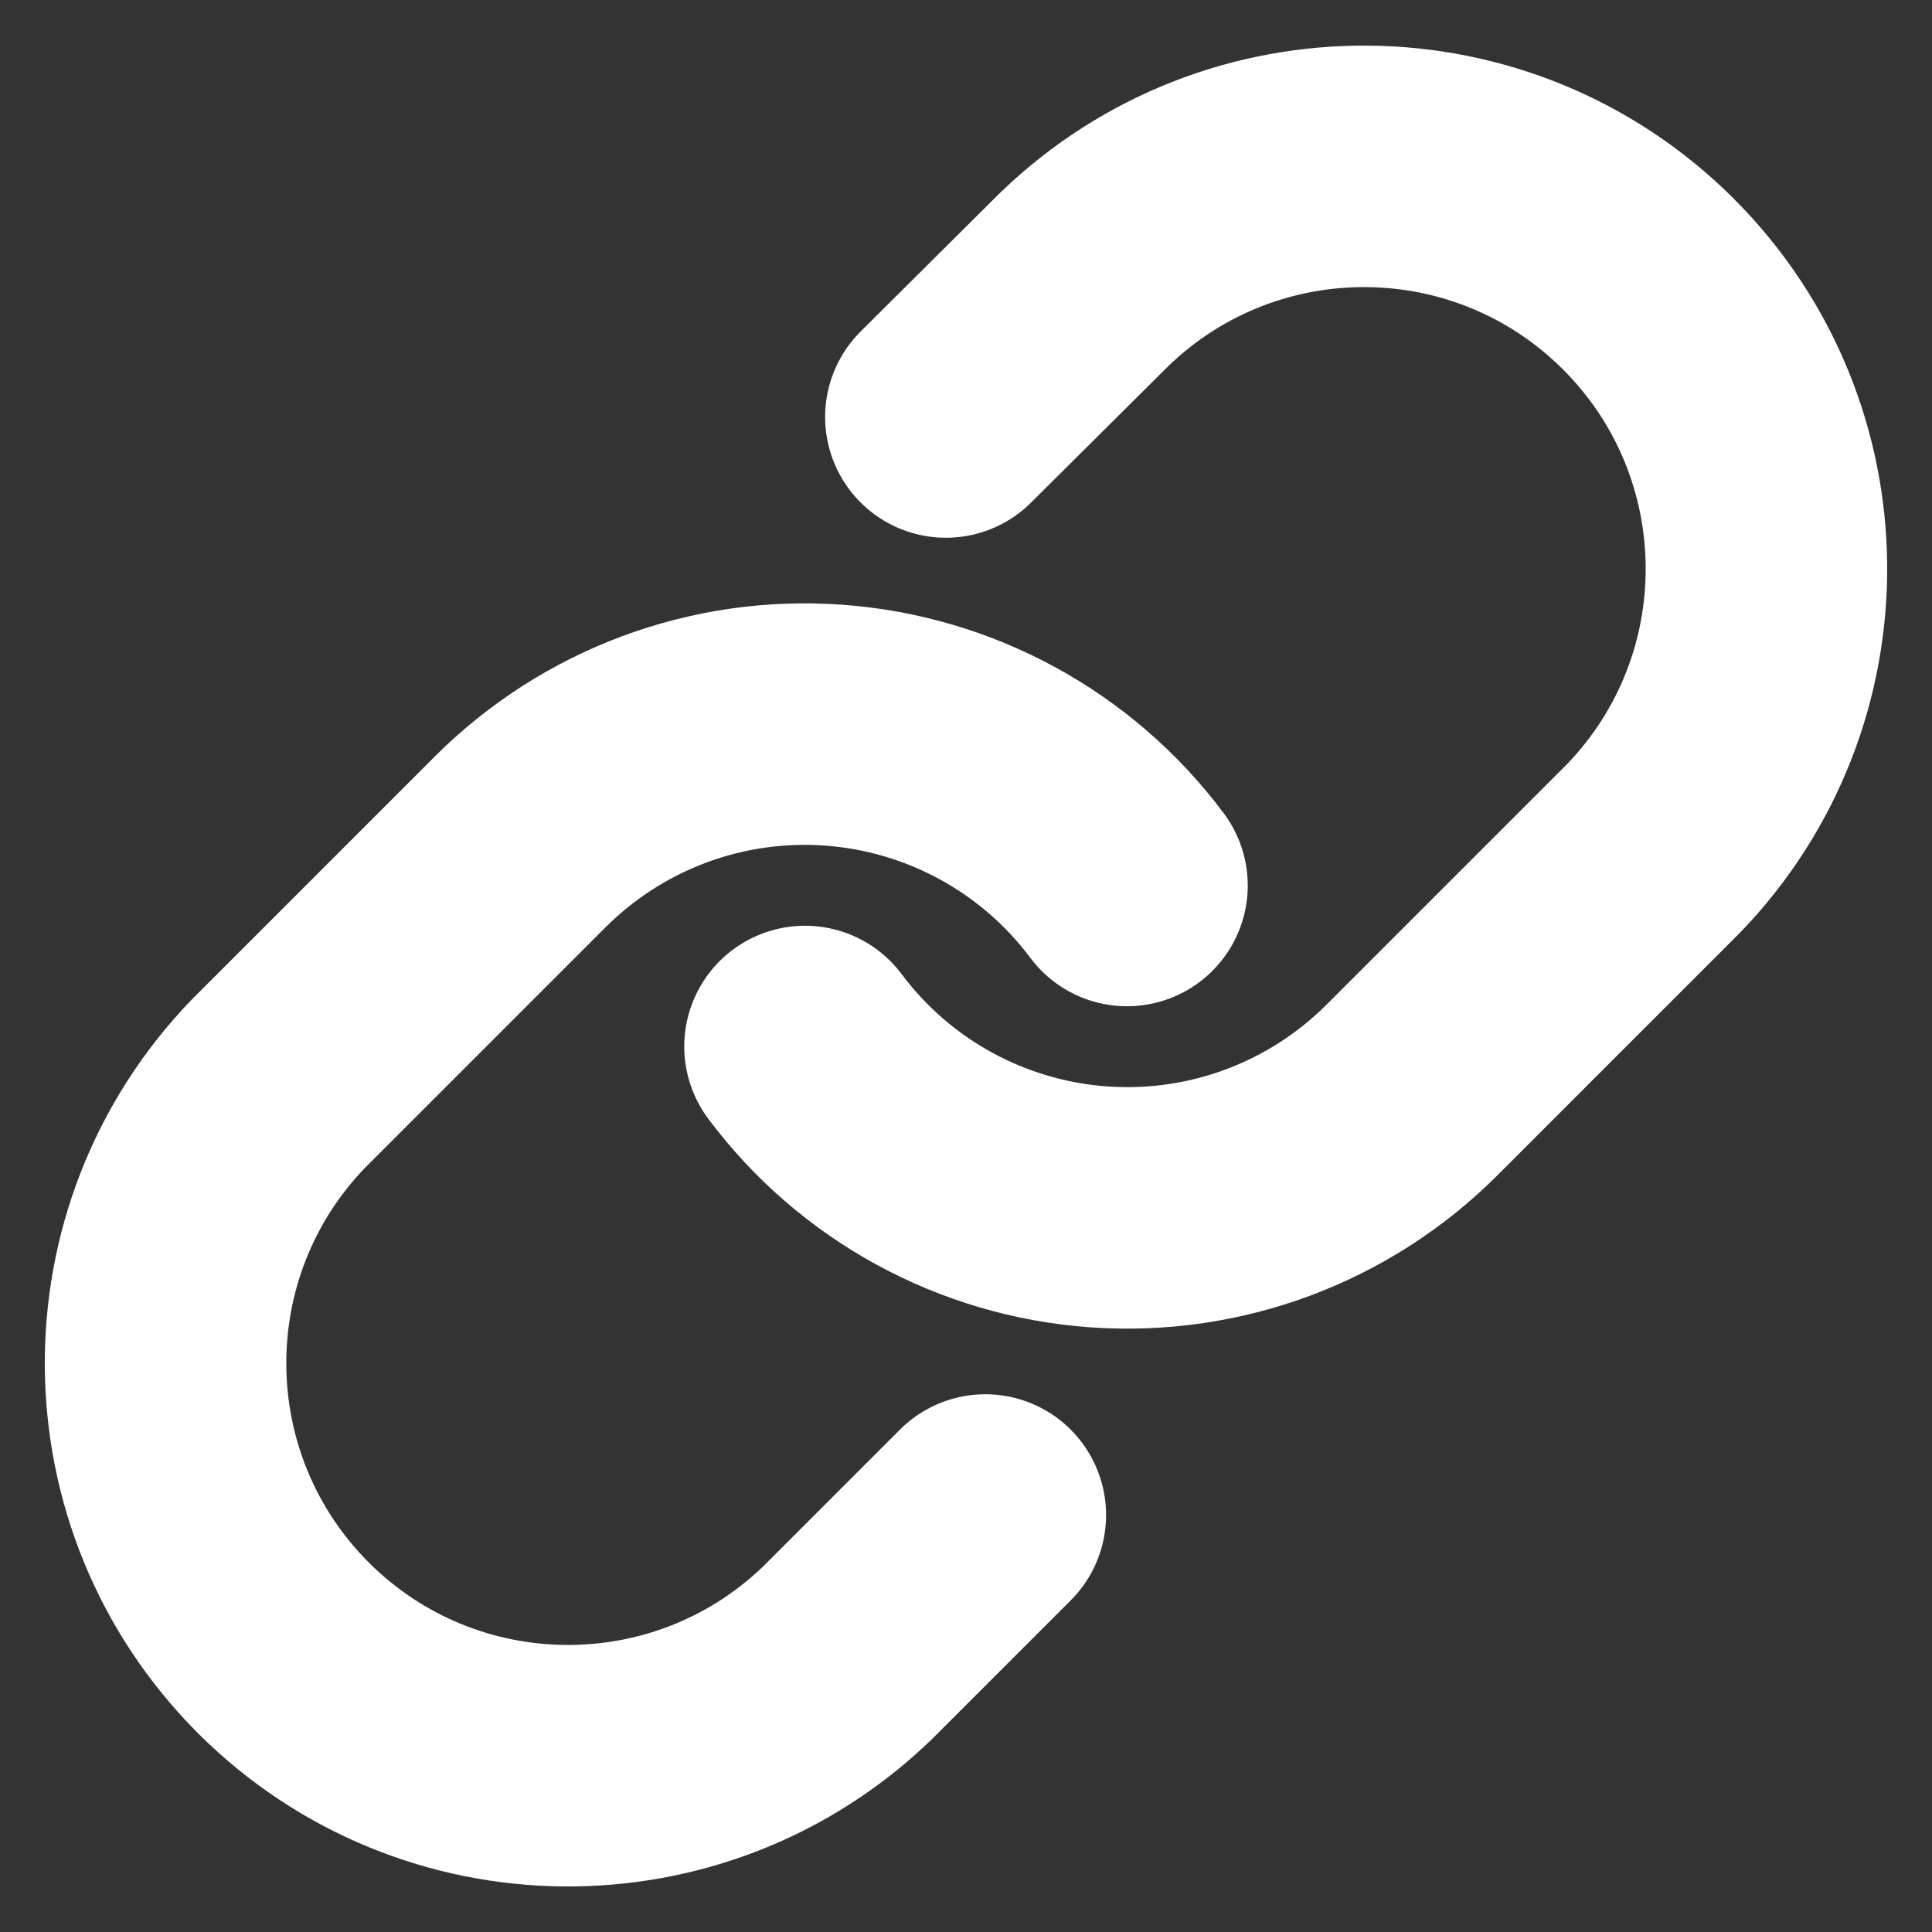 <svg width="12" height="12" viewBox="0 0 12 12" fill="none" xmlns="http://www.w3.org/2000/svg">
<rect x="0" y="0" width="12" height="12" fill="#333333" stroke="none"/>
<path d="M5 6.5C5.434 7.081 6.1 7.444 6.823 7.496C7.547 7.548 8.257 7.283 8.77 6.77L10.27 5.27C11.217 4.289 11.204 2.73 10.239 1.765C9.275 0.801 7.716 0.788 6.735 1.735L5.875 2.59" stroke="white" stroke-width="1.5" stroke-linecap="round" stroke-linejoin="round"/>
<path d="M7 5.5C6.566 4.919 5.9 4.556 5.177 4.504C4.453 4.452 3.743 4.717 3.23 5.23L1.73 6.73C0.783 7.711 0.796 9.27 1.76 10.235C2.725 11.199 4.284 11.213 5.265 10.265L6.12 9.41" stroke="white" stroke-width="1.5" stroke-linecap="round" stroke-linejoin="round"/>
</svg>
